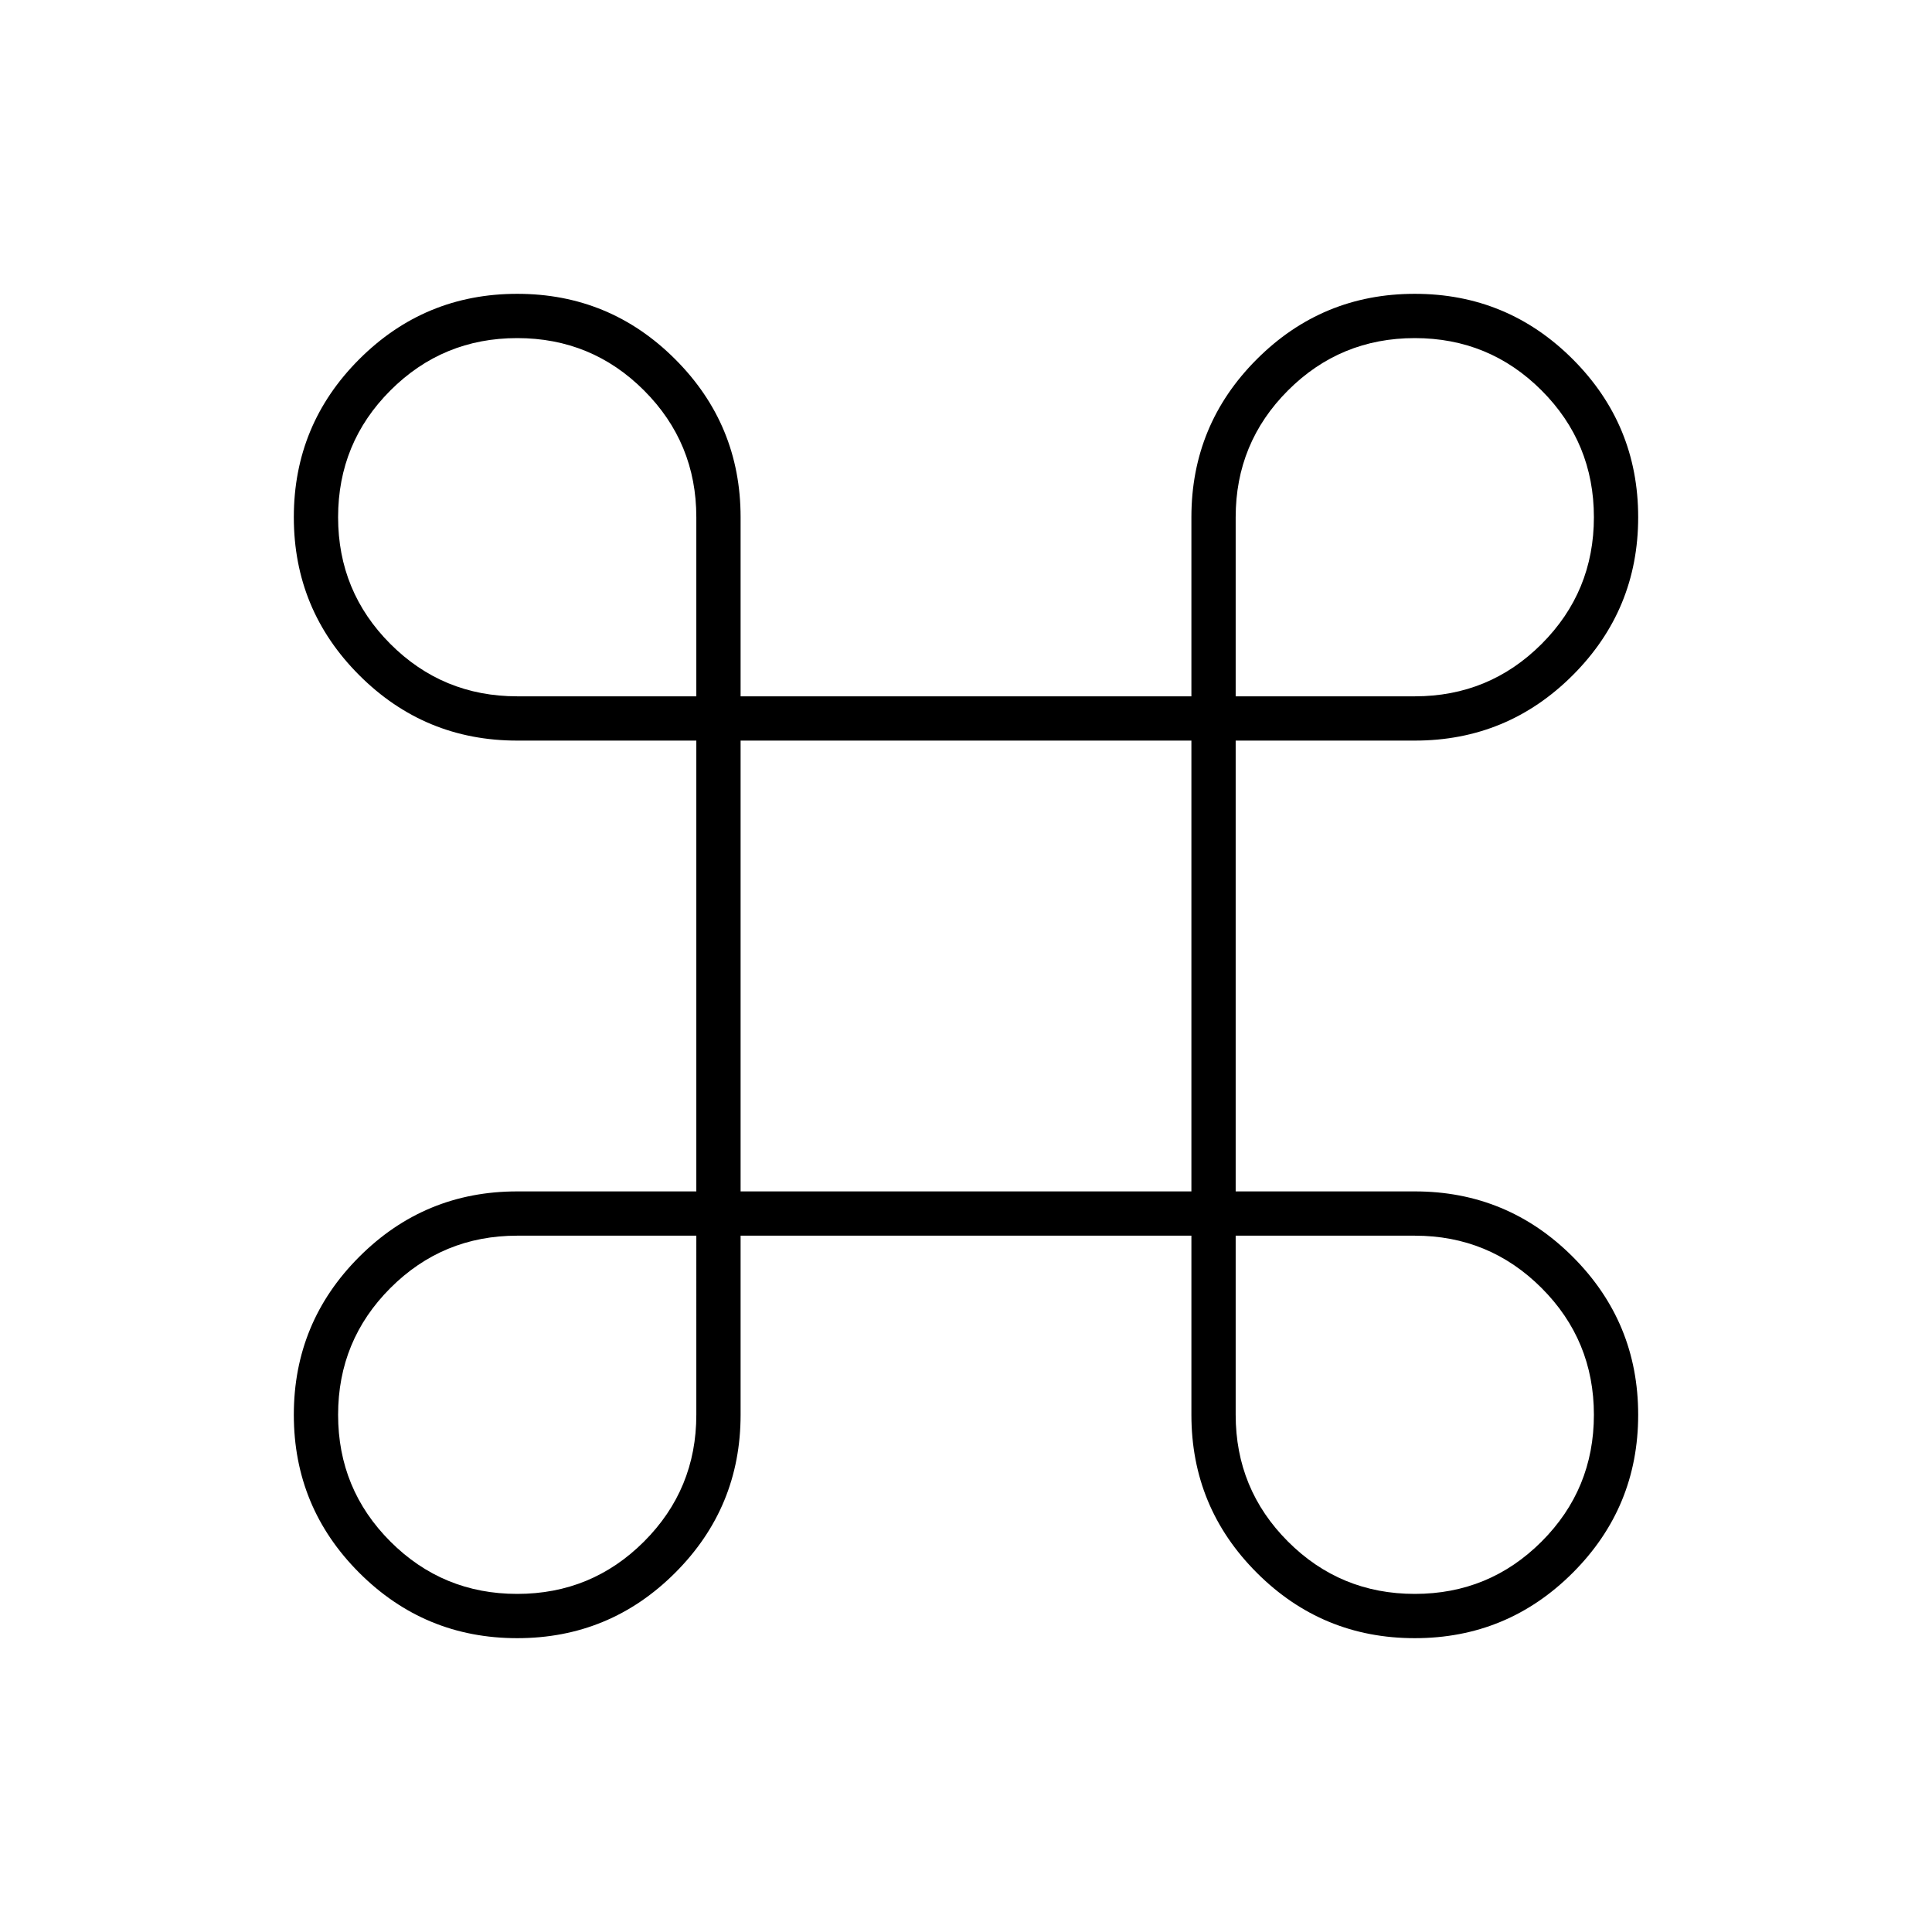 <svg xmlns="http://www.w3.org/2000/svg" width="48" height="48"><path d="M12.85 40.7q-2.3 0-3.925-1.625T7.3 35.15q0-2.3 1.625-3.925T12.85 29.6h4.45V18.4h-4.45q-2.3 0-3.925-1.625T7.3 12.85q0-2.3 1.625-3.925T12.85 7.3q2.3 0 3.925 1.625T18.4 12.85v4.45h11.2v-4.45q0-2.3 1.625-3.925T35.15 7.3q2.3 0 3.925 1.625T40.7 12.85q0 2.3-1.625 3.925T35.15 18.4H30.7v11.2h4.45q2.3 0 3.925 1.625T40.7 35.15q0 2.3-1.625 3.925T35.15 40.7q-2.3 0-3.925-1.625T29.6 35.15V30.7H18.4v4.45q0 2.3-1.625 3.925T12.85 40.7zM30.7 17.3h4.45q1.85 0 3.15-1.3 1.3-1.3 1.3-3.15 0-1.85-1.3-3.15-1.3-1.3-3.15-1.3-1.85 0-3.15 1.3-1.3 1.3-1.3 3.15zm-17.85 0h4.45v-4.45Q17.3 11 16 9.7q-1.3-1.3-3.15-1.3Q11 8.4 9.7 9.7 8.4 11 8.4 12.85q0 1.85 1.3 3.15 1.3 1.3 3.15 1.3zm5.55 12.3h11.2V18.4H18.4zm16.75 10q1.85 0 3.15-1.3 1.3-1.3 1.3-3.15 0-1.85-1.3-3.15-1.3-1.3-3.15-1.3H30.7v4.45q0 1.85 1.3 3.15 1.3 1.3 3.15 1.3zm-22.3 0q1.85 0 3.15-1.3 1.3-1.3 1.3-3.15V30.7h-4.45Q11 30.7 9.7 32q-1.3 1.3-1.3 3.15 0 1.85 1.3 3.15 1.3 1.3 3.15 1.3z"/></svg>